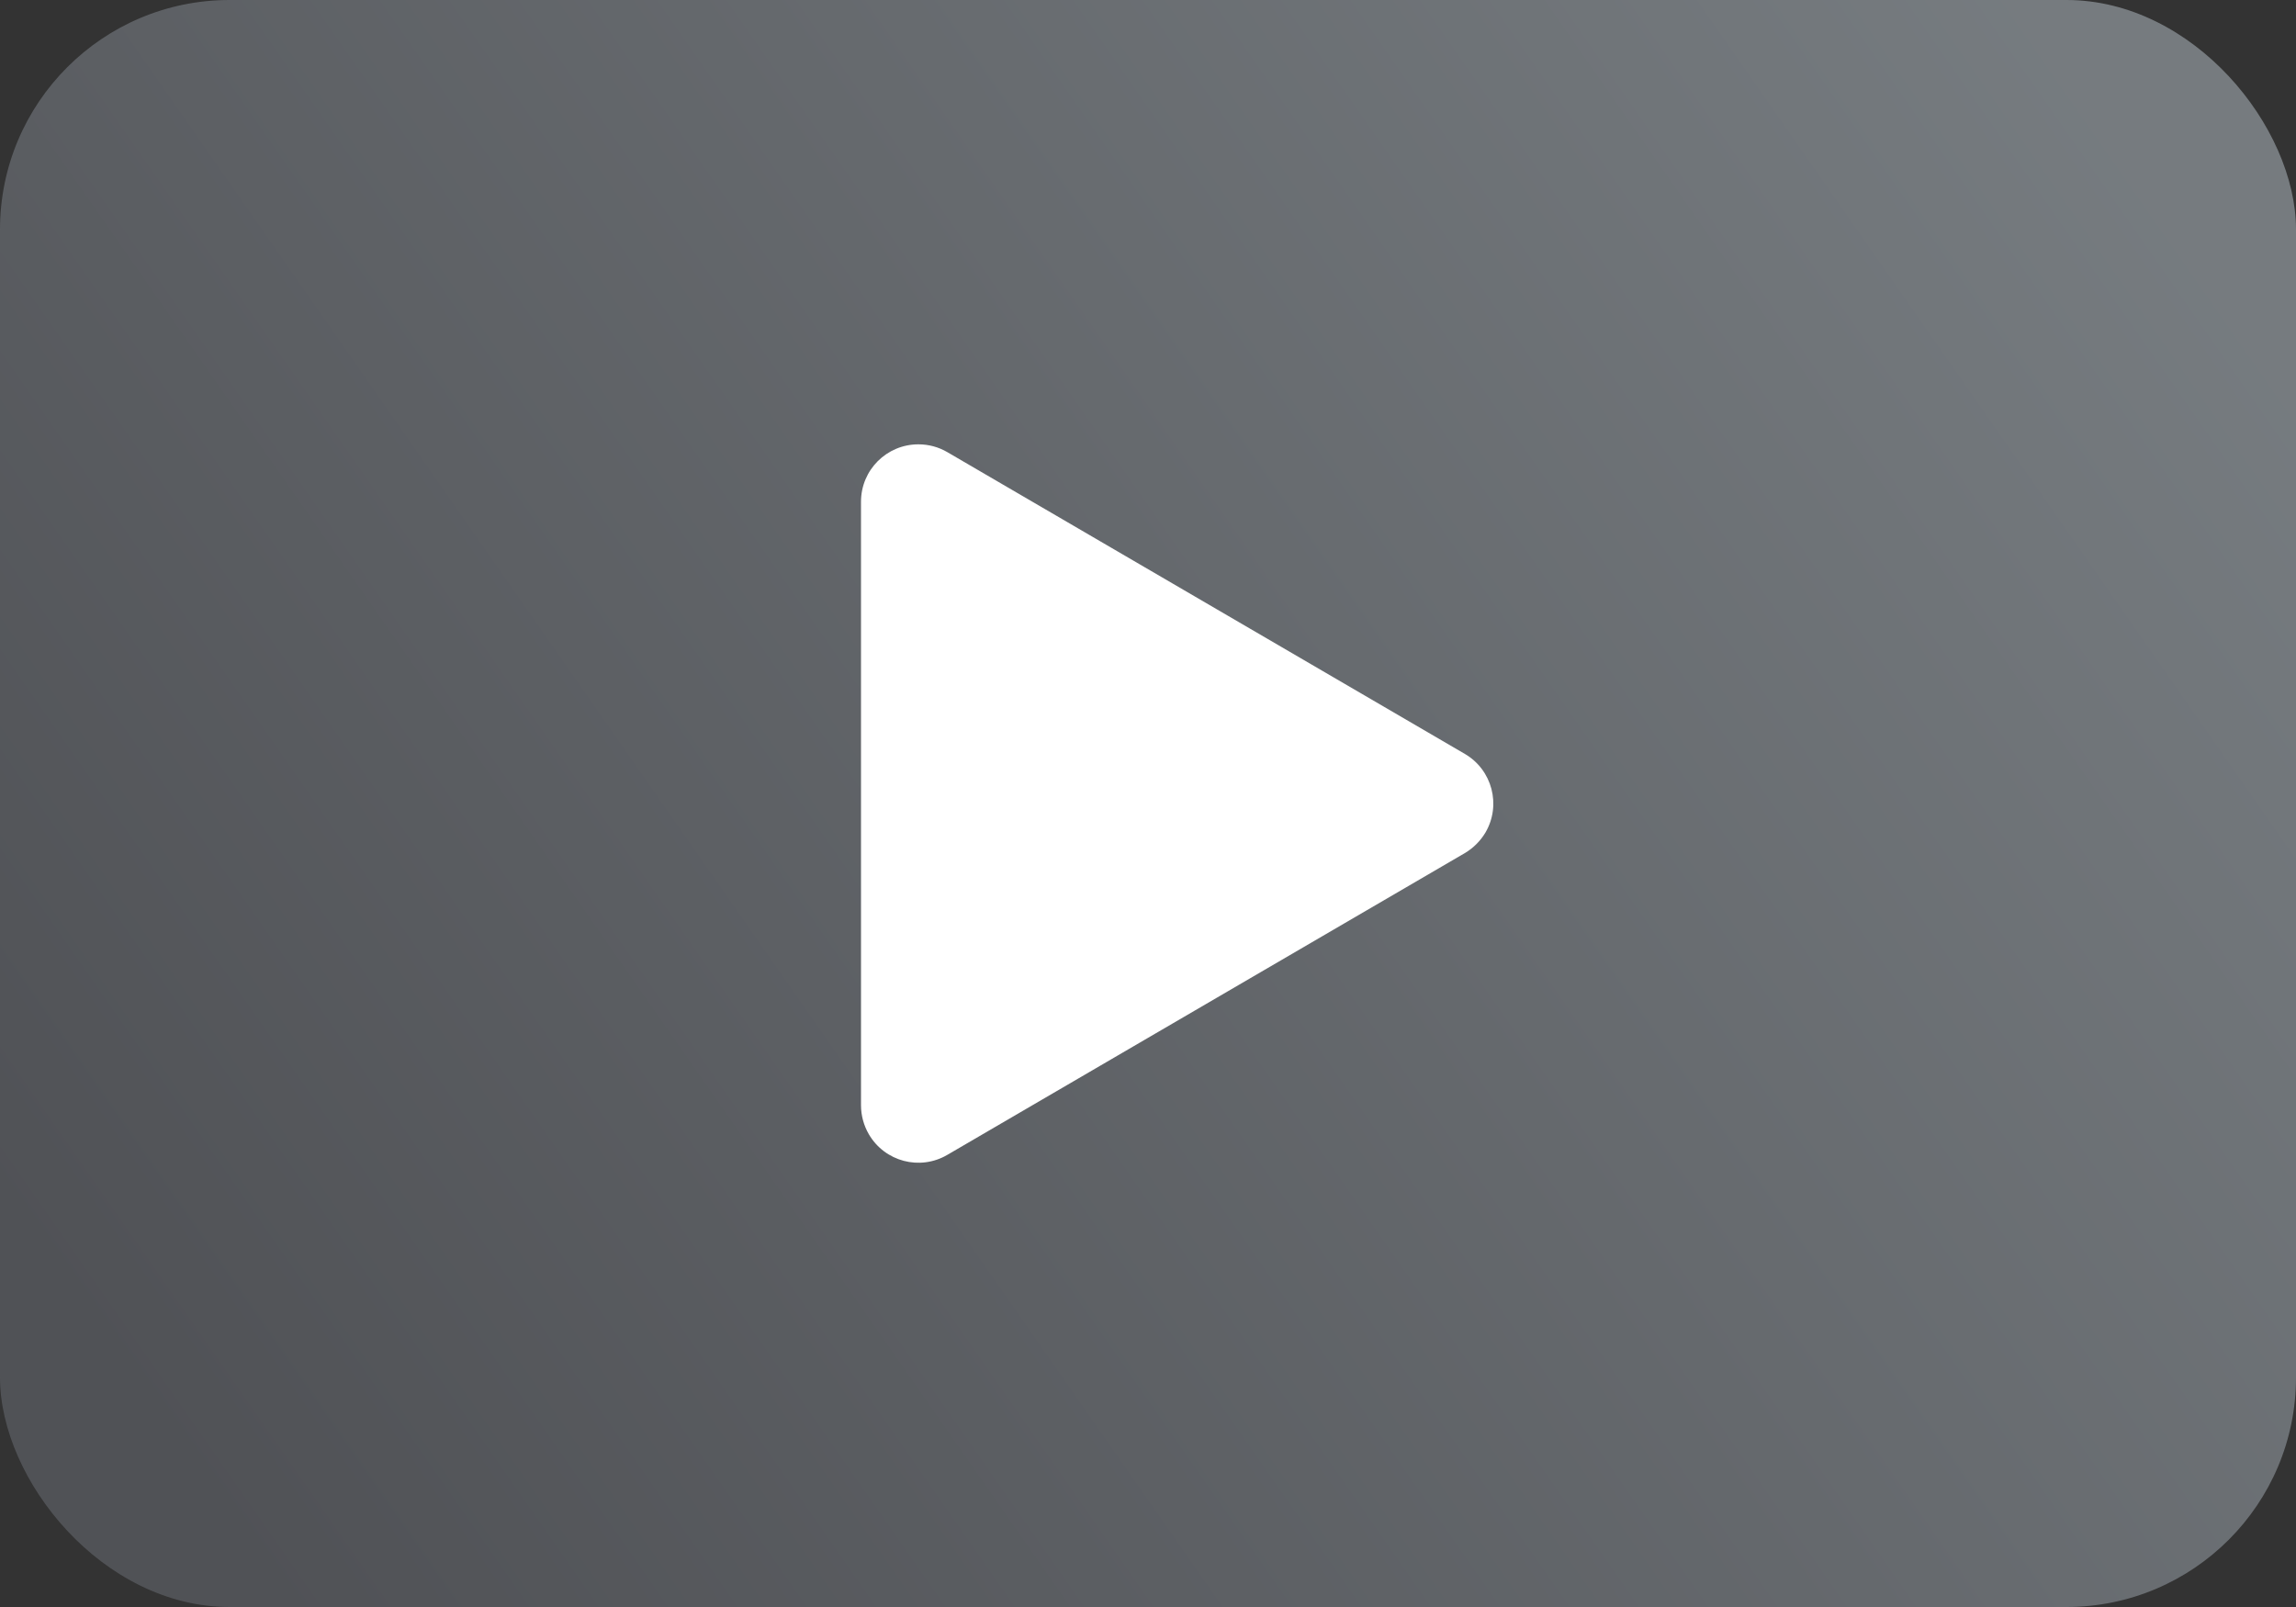 <?xml version="1.0" encoding="UTF-8"?>
<svg width="20px" height="14px" viewBox="0 0 20 14" version="1.1" xmlns="http://www.w3.org/2000/svg" xmlns:xlink="http://www.w3.org/1999/xlink">
    <rect x="0" y="0" width="20" height="14" fill="#333333" stroke="none"/>
    <title>编组 10</title>
    <defs>
        <linearGradient x1="100%" y1="25.5%" x2="0%" y2="74.5%" id="linearGradient-1">
            <stop stop-color="#A3ACB3" offset="0%"></stop>
            <stop stop-color="#64676E" offset="100%"></stop>
        </linearGradient>
    </defs>
    <g id="页面-1" stroke="none" stroke-width="1" fill="none" fill-rule="evenodd">
        <g id="黑-内嵌-欧宝1350-1" transform="translate(-612, -414)">
            <g id="编组-62备份-4" transform="translate(349, 400)">
                <g id="编组-59" transform="translate(15, 14)">
                    <g id="编组-10" transform="translate(248, 0)">
                        <rect id="形状结合" fill="url(#linearGradient-1)" opacity="0.6" x="0" y="0" width="20" height="14" rx="2"></rect>
                        <path d="M10.932,4.74 L13.561,9.248 C13.701,9.487 13.62,9.793 13.381,9.932 C13.305,9.976 13.218,10 13.129,10 L7.871,10 C7.594,10 7.371,9.776 7.371,9.5 C7.371,9.411 7.394,9.325 7.439,9.248 L10.068,4.74 C10.207,4.502 10.513,4.421 10.752,4.56 C10.826,4.604 10.888,4.666 10.932,4.74 Z" id="三角形" fill="#FFFFFF" transform="translate(10.5, 7) rotate(-270) translate(-10.5, -7) "></path>
                    </g>
                </g>
            </g>
        </g>
    </g>
</svg>